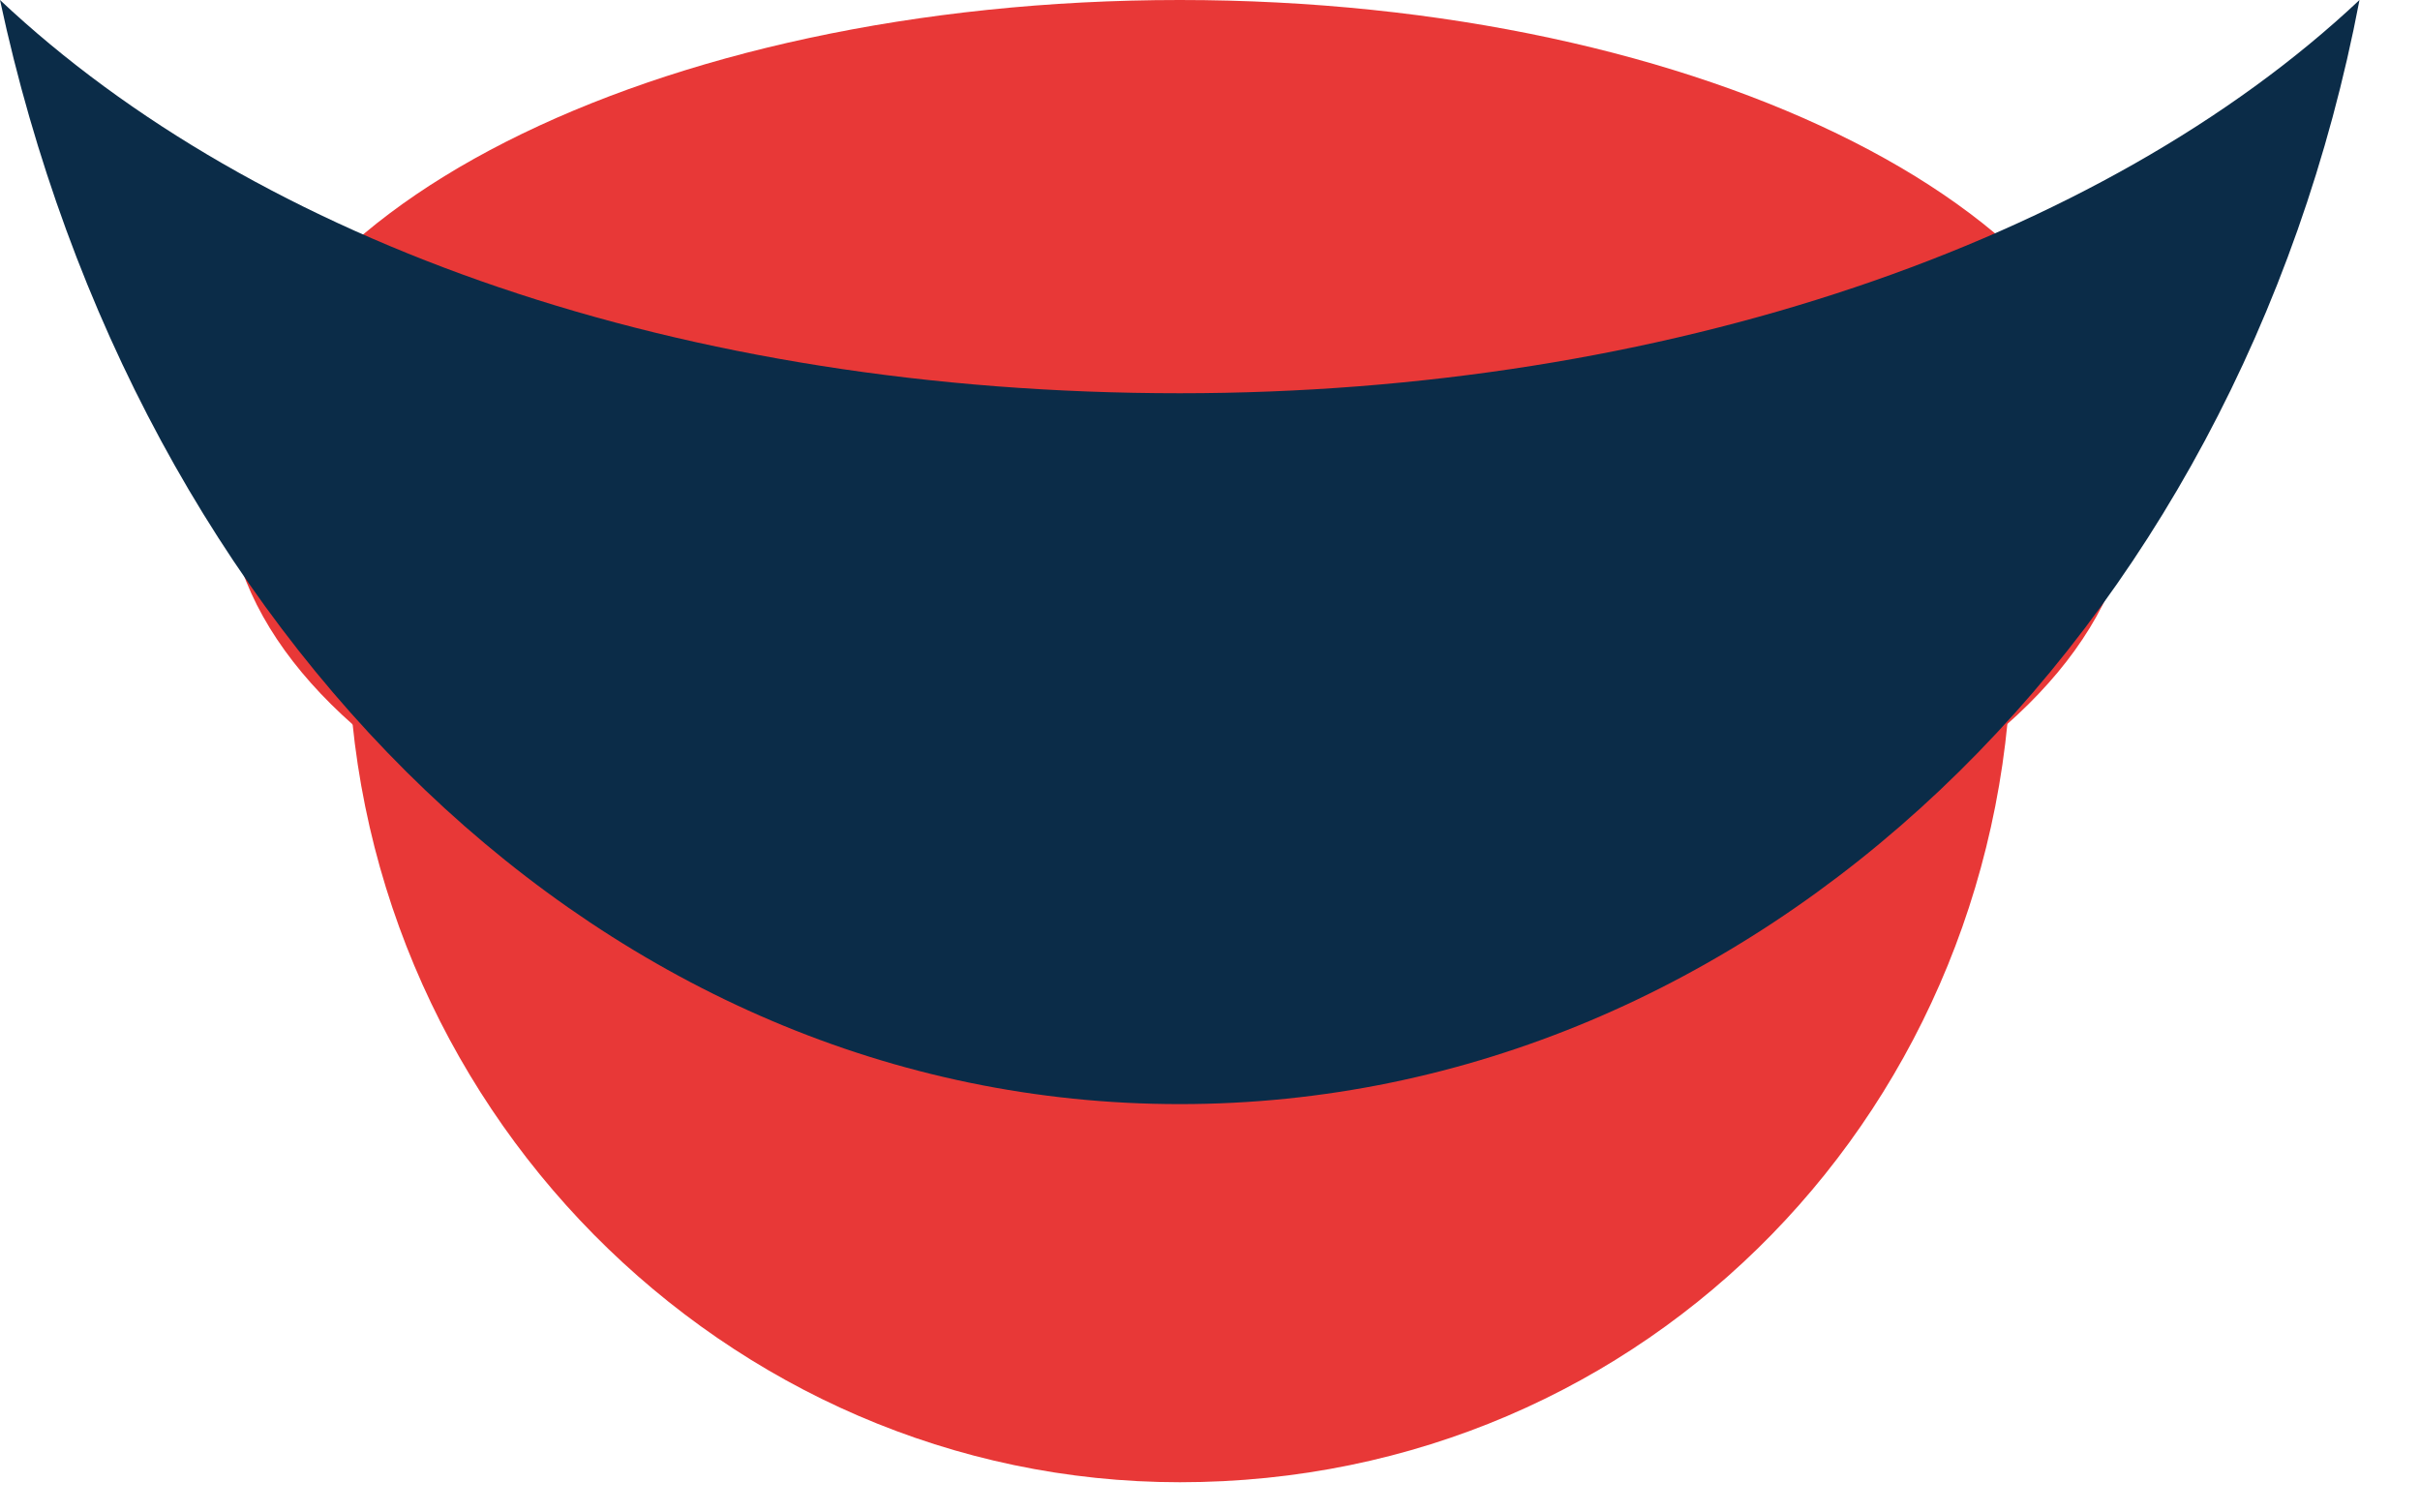 <svg width="16" height="10" viewBox="0 0 16 10" fill="none" xmlns="http://www.w3.org/2000/svg">
<path d="M3.001 2C2.901 2 2.801 2 2.701 2C2.401 2.7 2.301 3.4 2.301 4.2C2.301 7.3 4.801 9.8 7.801 9.8C10.901 9.8 13.301 7.3 13.301 4.2C13.301 3.4 13.201 2.7 12.901 2.1H3.001V2Z" fill="#E83837"/>
<path d="M7.8 6.4C11.279 6.4 14.1 4.967 14.1 3.2C14.1 1.433 11.279 0 7.8 0C4.321 0 1.5 1.433 1.5 3.2C1.5 4.967 4.321 6.4 7.8 6.4Z" fill="#E83837"/>
<path d="M0 0C0.9 4.2 4 7.3 7.8 7.3C11.6 7.3 14.8 4.2 15.6 0C13.9 1.6 11 2.6 7.8 2.6C4.5 2.6 1.7 1.6 0 0Z" fill="#0B2C48"/>
</svg>
